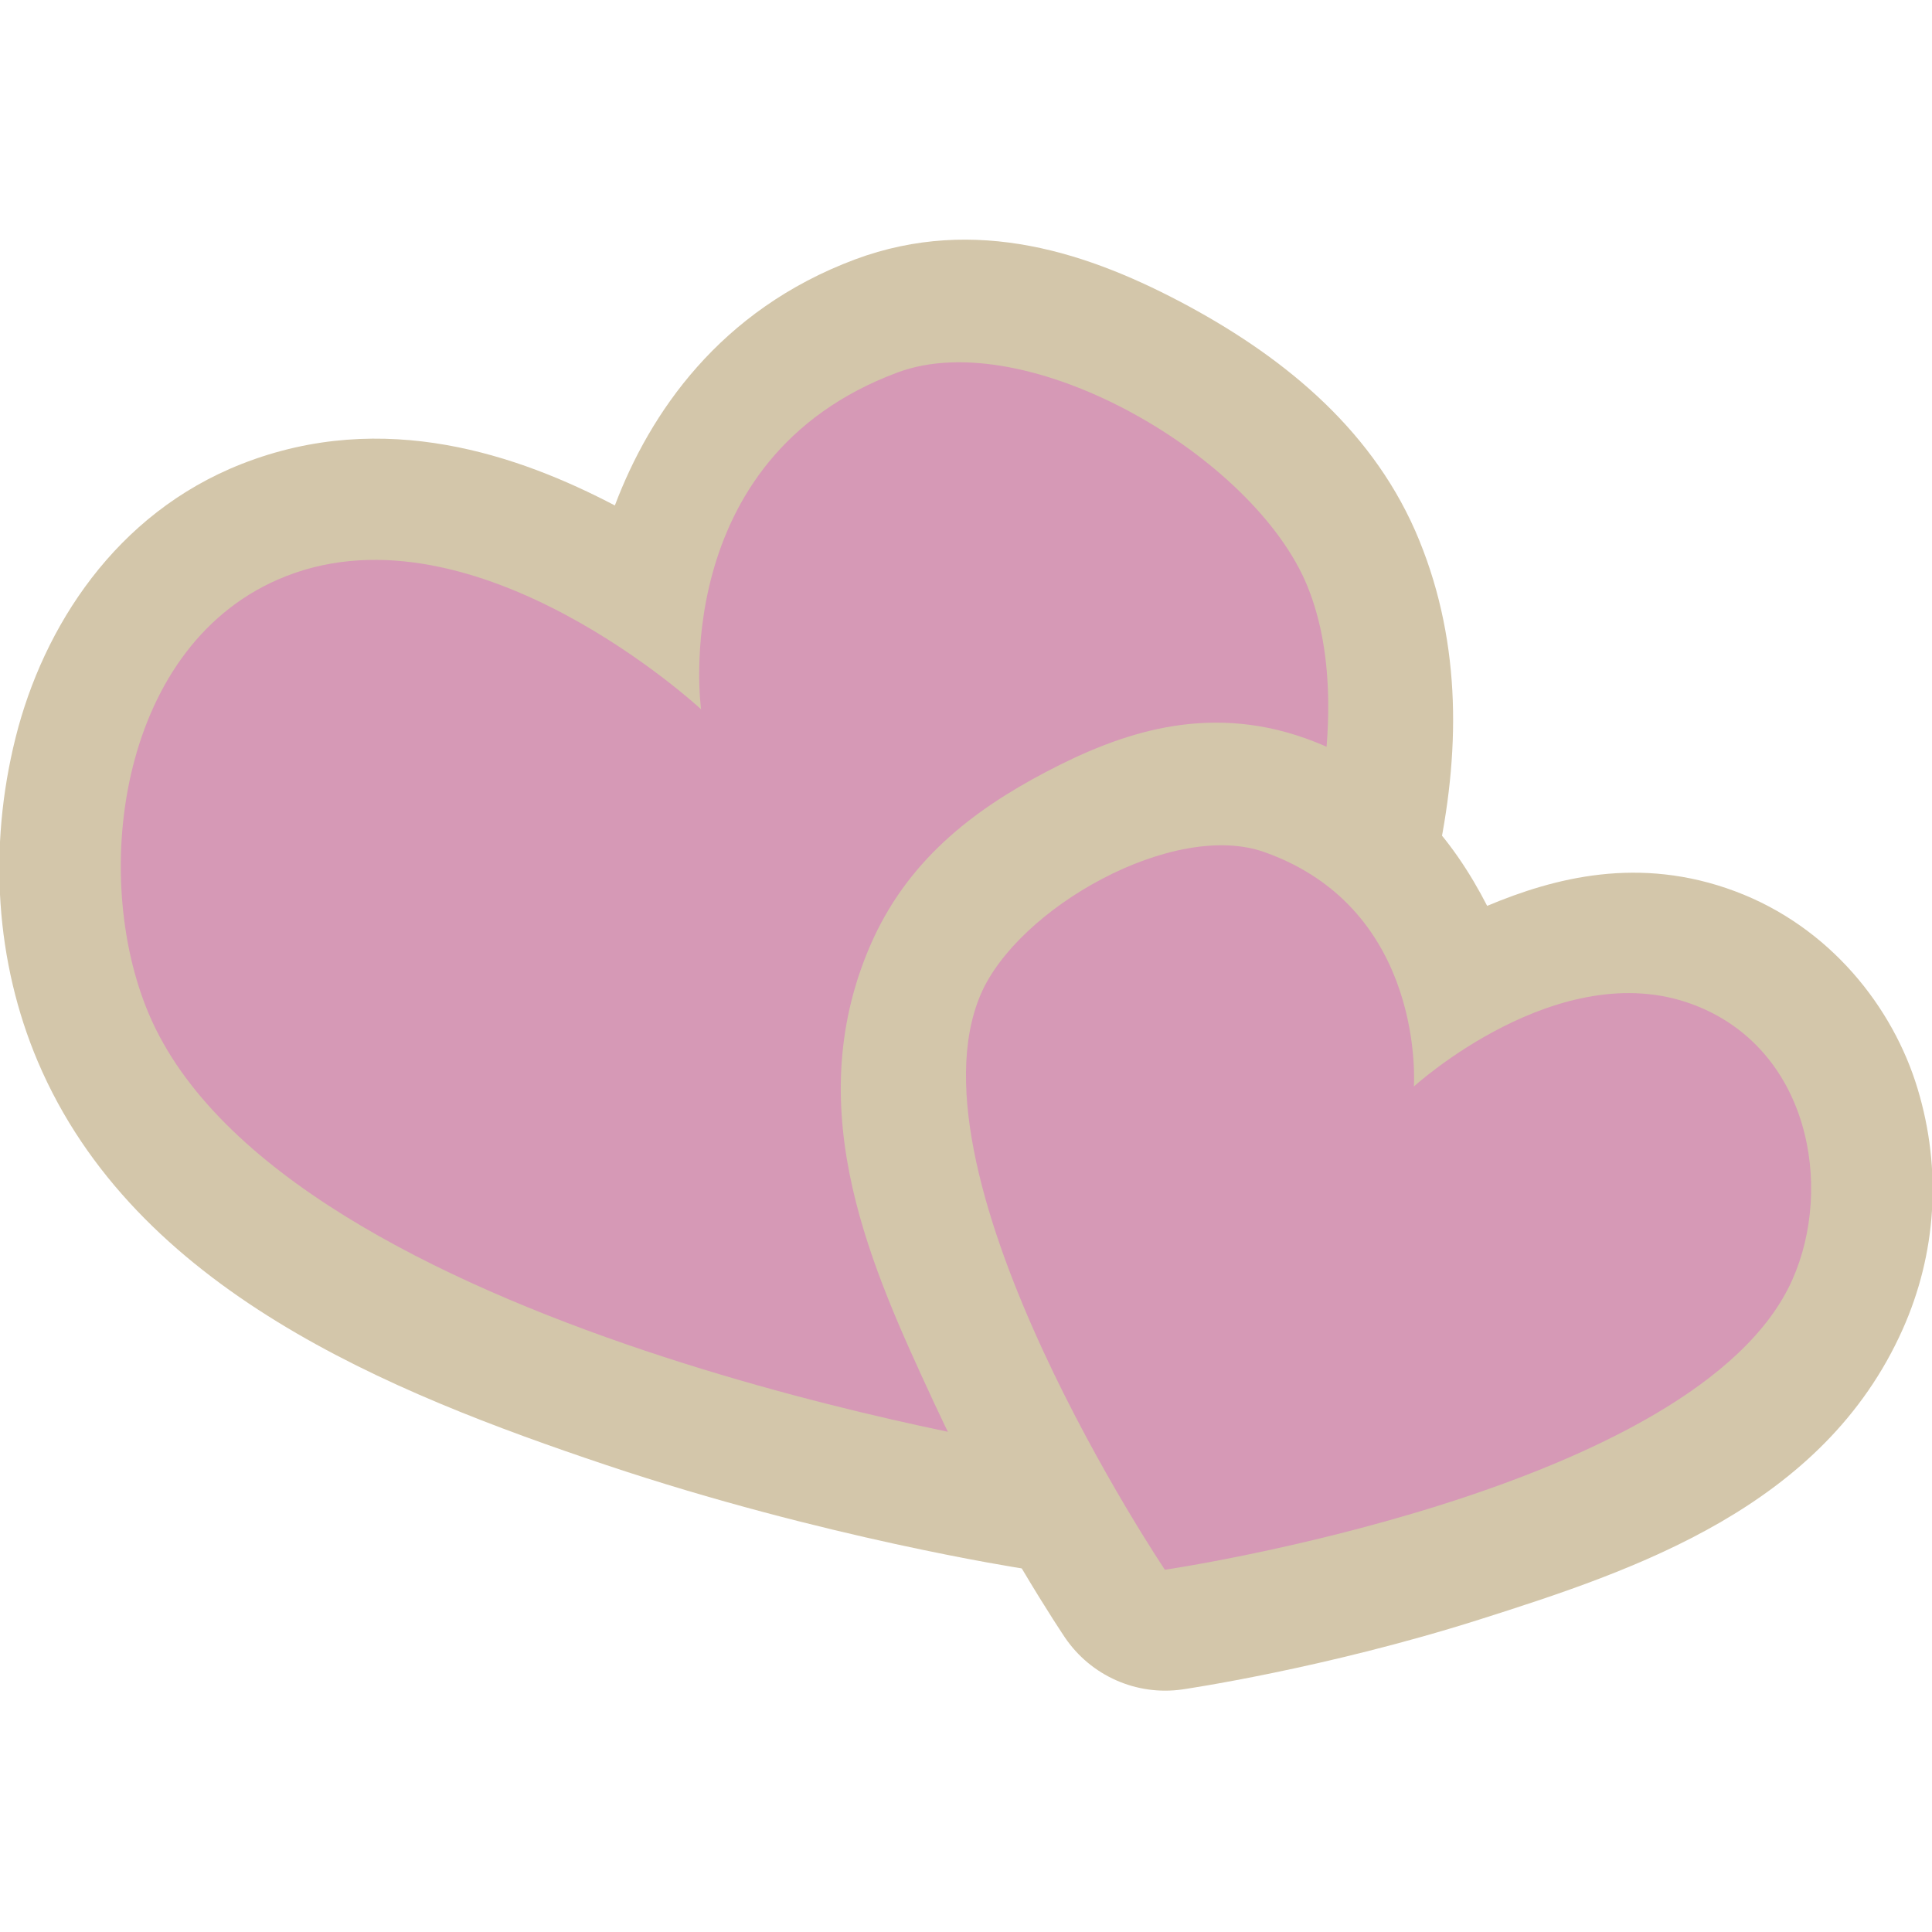 <svg xmlns="http://www.w3.org/2000/svg" width="16" height="16" version="1.1">
 <path style="fill:#d3c6aa" d="M 8.531,2.037 C 8.067,1.949 7.58,1.963 7.082,2.148 5.958,2.568 5.38,3.424 5.092,4.186 4.305,3.774 3.185,3.377 2.002,3.842 0.957,4.252 0.358,5.194 0.129,6.109 -0.1,7.025 -0.035,7.969 0.312,8.789 c 0.803,1.893 2.91,2.74 4.709,3.344 1.799,0.603 3.436,0.855 3.436,0.855 0.39,0.06 0.778,-0.114 0.992,-0.445 0,0 0.824,-1.267 1.531,-2.85 0.708,-1.583 1.481,-3.478 0.775,-5.215 C 11.393,3.586 10.662,2.98 9.846,2.537 9.437,2.316 8.996,2.125 8.531,2.037 Z"/>
 <path style="fill:#d699b6" d="m 8.61,12 c 0,0 -6.261,-0.972 -7.377,-3.602 C 0.74,7.236 0.991,5.312 2.368,4.772 c 1.583,-0.622 3.438,1.102 3.438,1.102 0,0 -0.289,-2.075 1.626,-2.789 C 8.507,2.684 10.39,3.778 10.828,4.856 11.758,7.143 8.61,12 8.61,12 Z"/>
 <path style="fill:#d3c6aa" d="M 9.658,6.023 C 9.301,6.089 8.971,6.231 8.666,6.391 8.056,6.711 7.505,7.131 7.201,7.844 c -0.584,1.368 0.029,2.681 0.531,3.766 0.502,1.085 1.086,1.949 1.086,1.949 0.215,0.319 0.594,0.487 0.975,0.432 0,0 1.171,-0.17 2.463,-0.58 1.292,-0.41 2.845,-0.93 3.502,-2.404 0.277,-0.622 0.326,-1.317 0.123,-1.99 C 15.678,8.342 15.155,7.675 14.369,7.381 13.575,7.084 12.872,7.269 12.316,7.502 12.04,6.964 11.597,6.394 10.807,6.113 10.398,5.968 10.015,5.958 9.658,6.023 Z"/>
 <path style="fill:#d699b6" d="m 9.647,13 c 0,0 4.415,-0.648 5.196,-2.401 0.345,-0.774 0.139,-1.921 -0.825,-2.281 -1.109,-0.414 -2.309,0.68 -2.309,0.68 0,0 0.104,-1.465 -1.237,-1.941 C 9.719,6.789 8.428,7.519 8.121,8.237 7.471,9.762 9.647,13 9.647,13 Z"/>
</svg>
